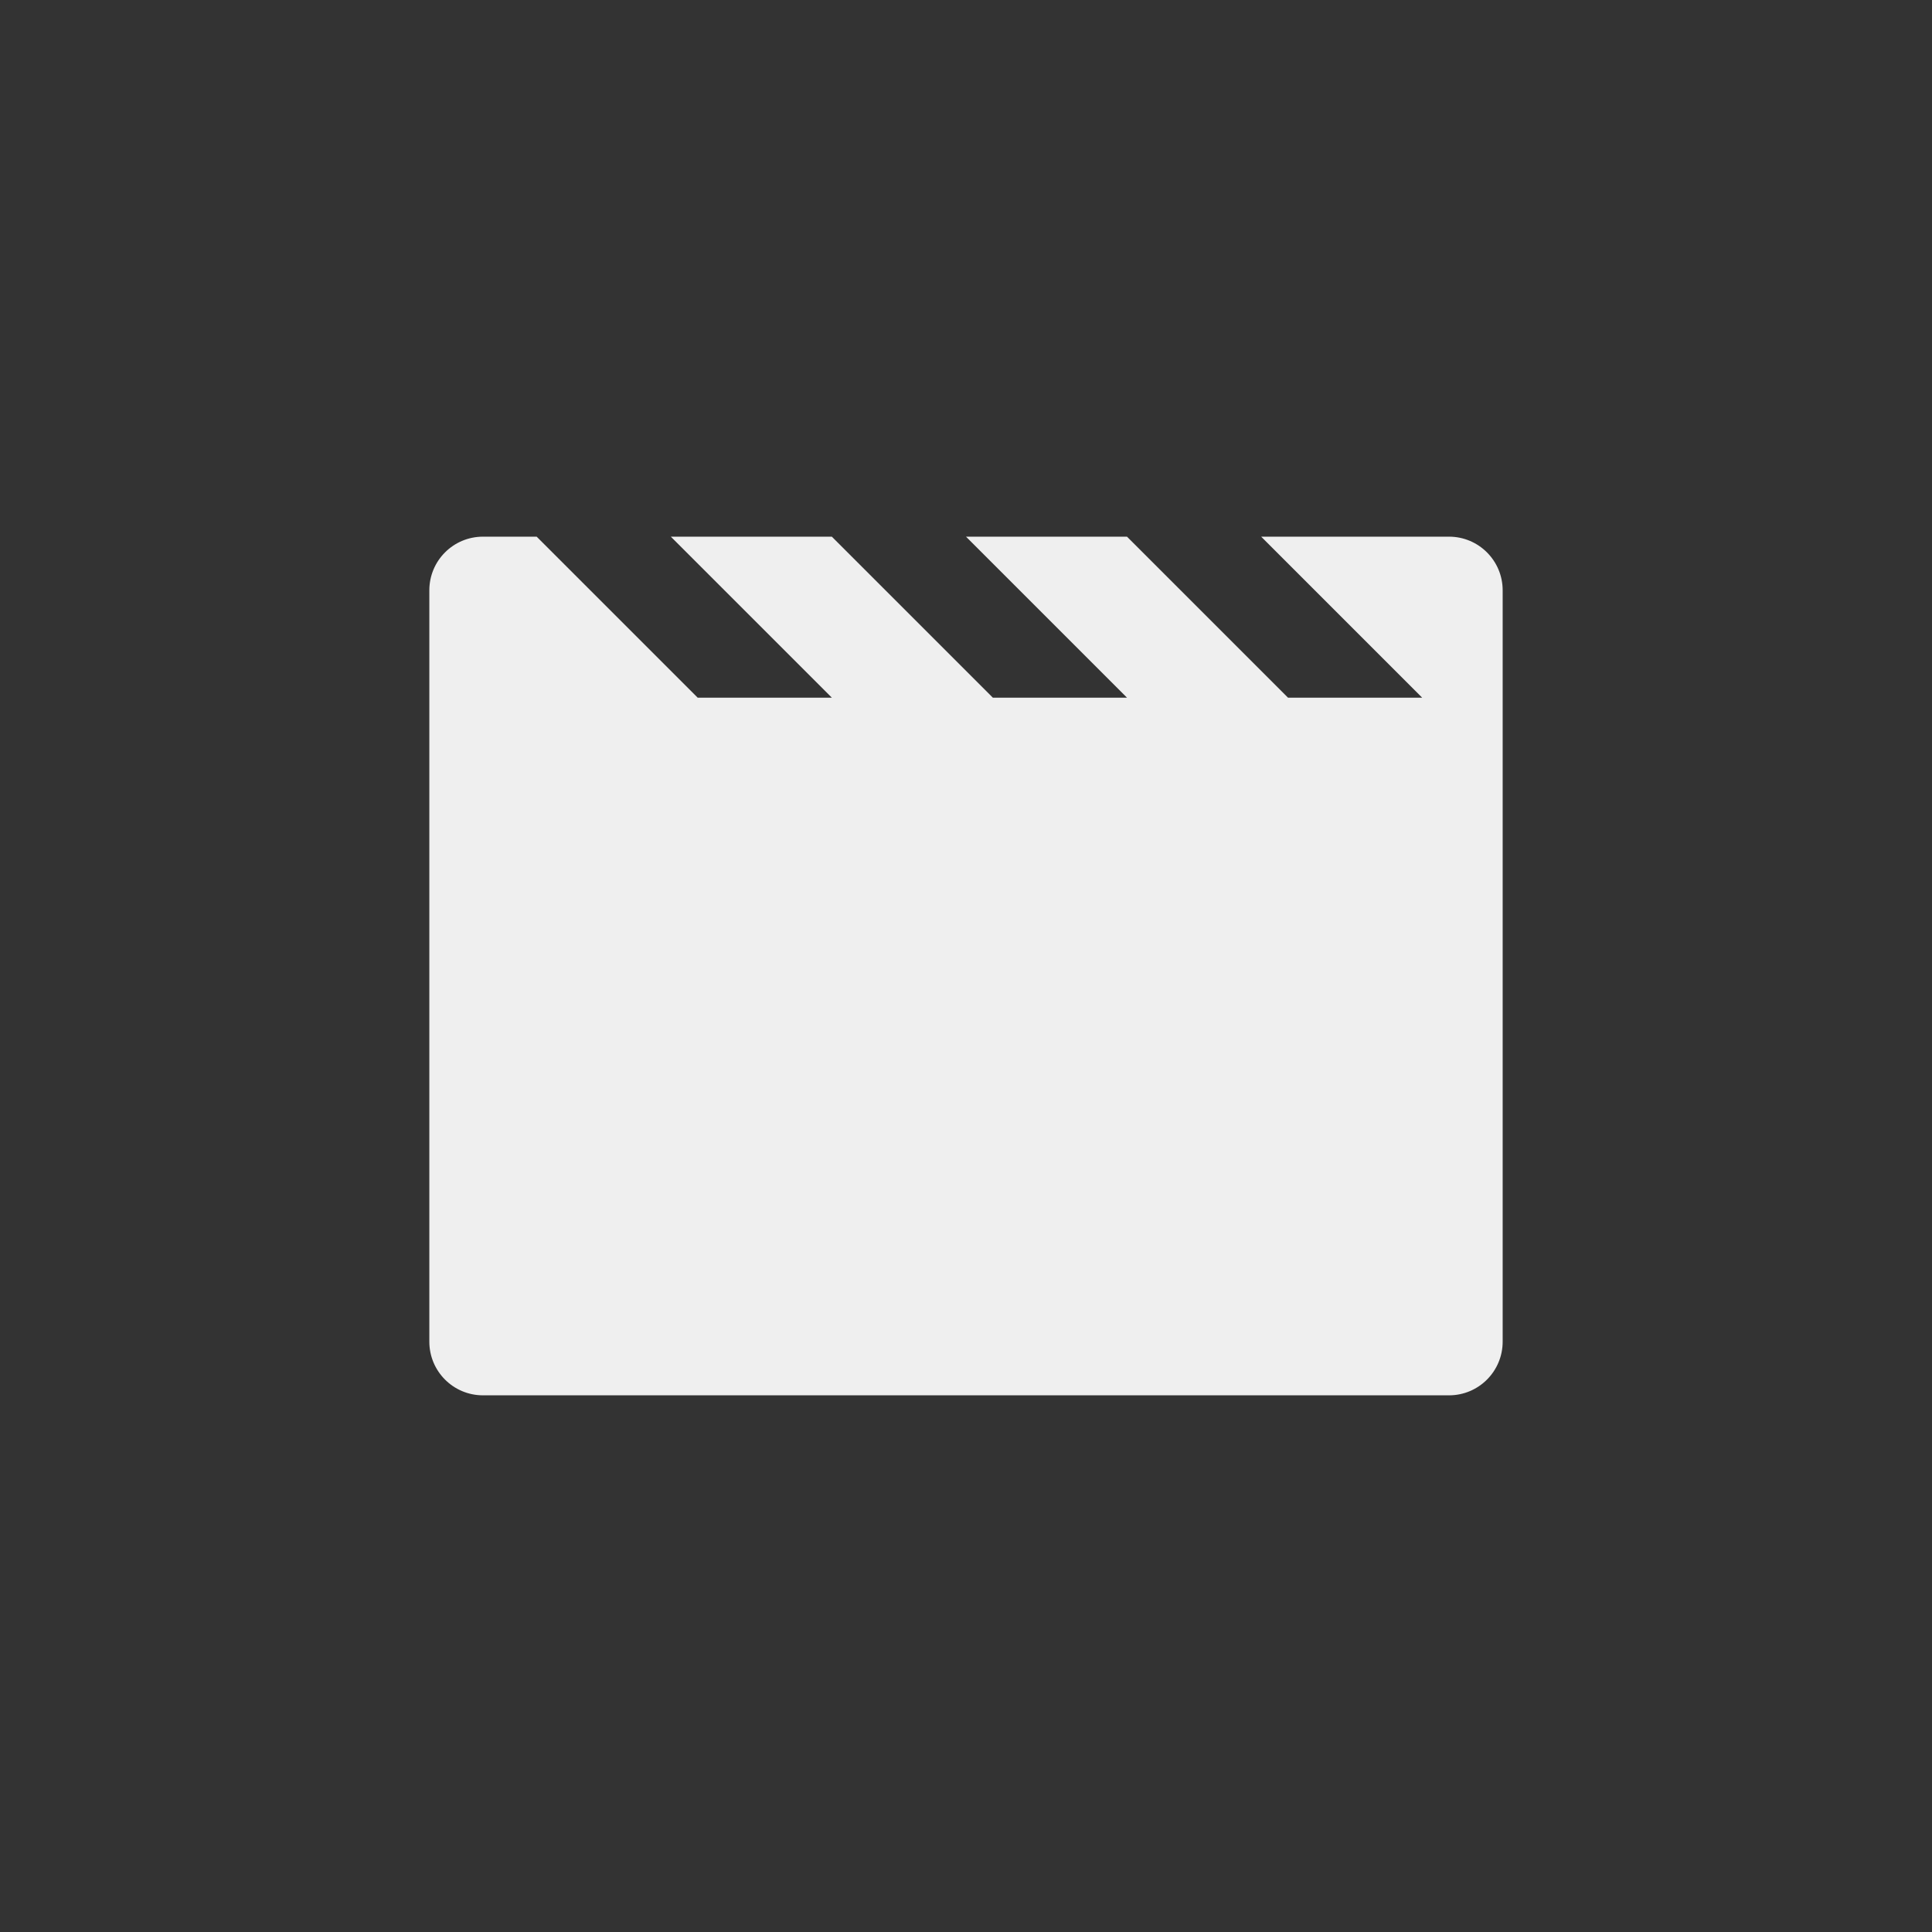 <svg xmlns="http://www.w3.org/2000/svg" width="144" height="144" viewBox="0 0 144 144">
  <rect x="0" y="0" width="144" height="144" fill="#333333" stroke="none"/>
  <g fill="none" fill-rule="evenodd">
<path fill="#EFEFEF" d="M112,44 L112,100 C112,102.208 110.212,104 108,104 L36,104 C33.788,104 32,102.208 32,100 L32,44 C32,41.788 33.788,40 36,40 L40,40 L52,52 L62,52 L50,40 L62,40 L74,52 L84,52 L72,40 L84,40 L96,52 L106,52 L94,40 L108,40 C110.212,40 112,41.792 112,44 Z"/>
  </g>
</svg>

